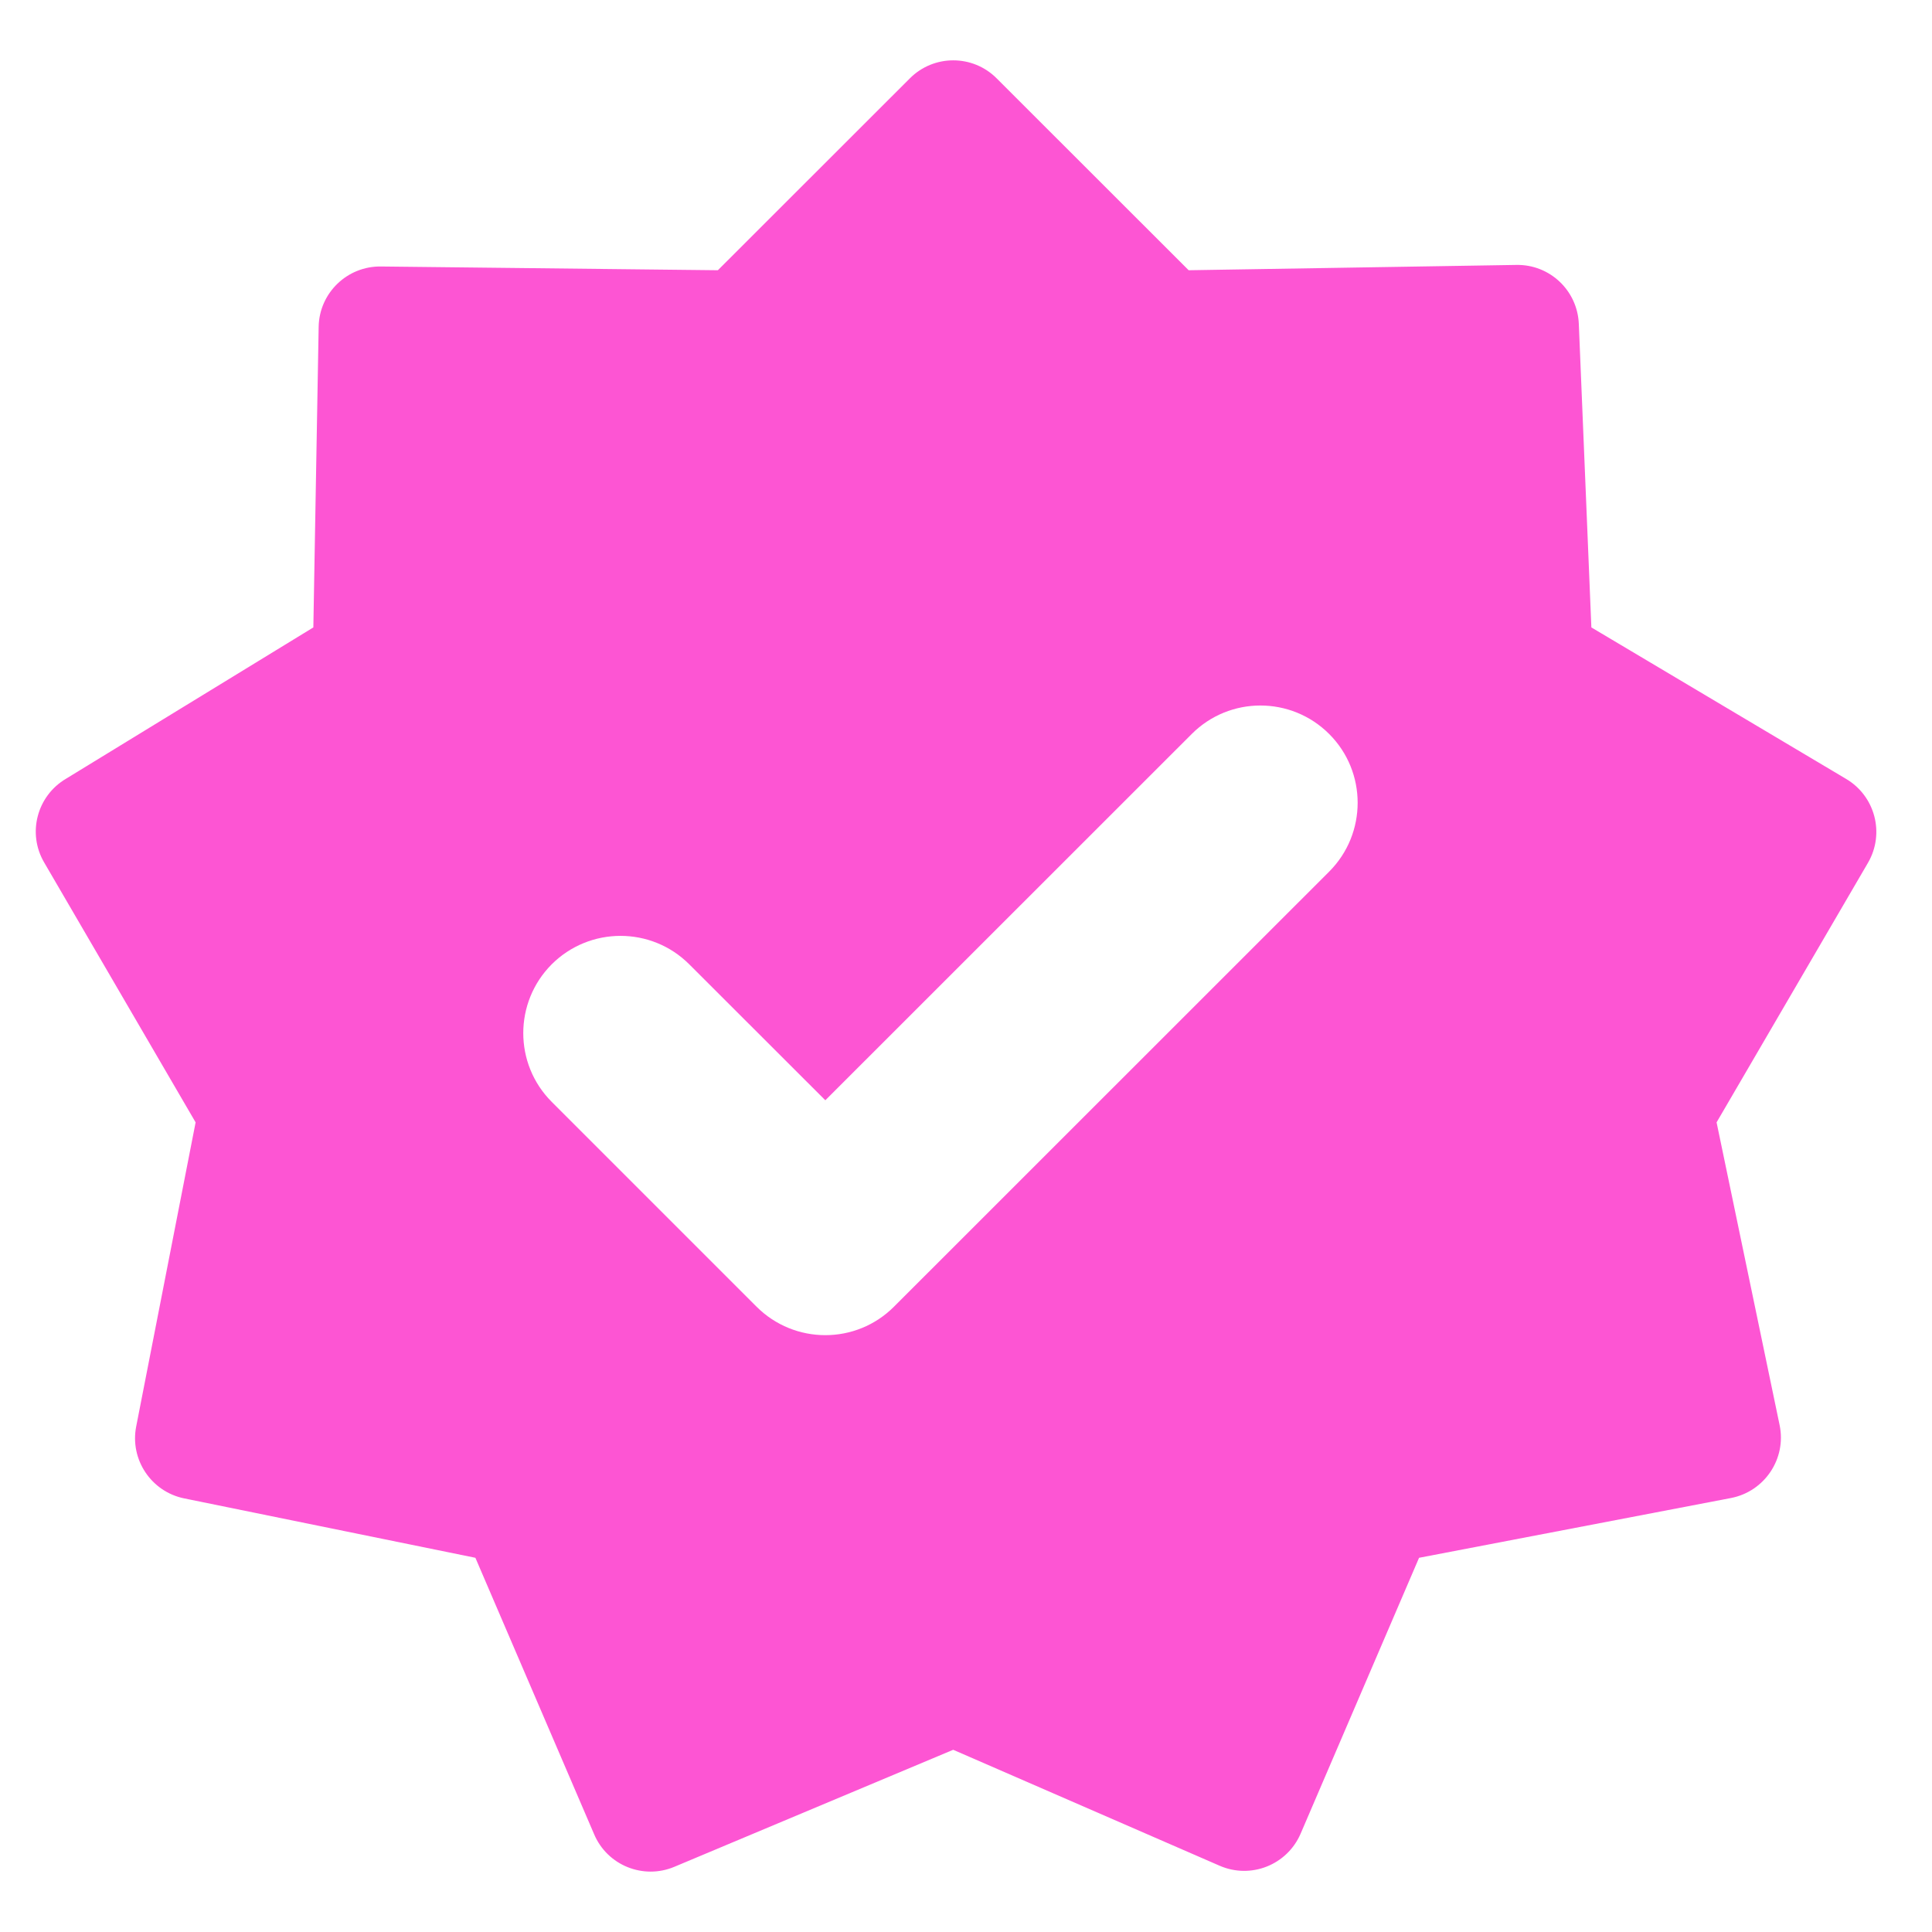 <svg width="16" height="16" viewBox="0 0 16 16" fill="none" xmlns="http://www.w3.org/2000/svg">
<path id="Vector 4188" fill-rule="evenodd" clip-rule="evenodd" d="M12.558 2.194L9.844 2.238L8.254 0.649C8.056 0.45 7.733 0.45 7.535 0.649L5.945 2.238L3.157 2.207C2.876 2.202 2.644 2.426 2.639 2.706L2.595 5.196L0.547 6.449C0.306 6.591 0.224 6.901 0.366 7.143L1.62 9.295L1.128 11.813C1.074 12.087 1.252 12.353 1.525 12.409L3.937 12.901L4.921 15.192C5.031 15.449 5.328 15.568 5.585 15.46L7.894 14.491L10.1 15.451C10.359 15.564 10.659 15.445 10.771 15.186L11.752 12.901L14.335 12.406C14.614 12.352 14.796 12.08 14.738 11.802L14.216 9.295L15.47 7.145C15.611 6.902 15.529 6.591 15.286 6.449L13.179 5.196L13.075 2.681C13.063 2.405 12.834 2.189 12.558 2.194ZM11.008 6.079C11.322 6.393 11.322 6.903 11.008 7.218L7.404 10.821C7.09 11.136 6.58 11.136 6.265 10.821L4.569 9.125C4.255 8.811 4.255 8.301 4.569 7.986C4.884 7.672 5.394 7.672 5.708 7.986L6.835 9.112L9.869 6.079C10.183 5.764 10.693 5.764 11.008 6.079Z" fill="#FD55D3"/>
</svg>
